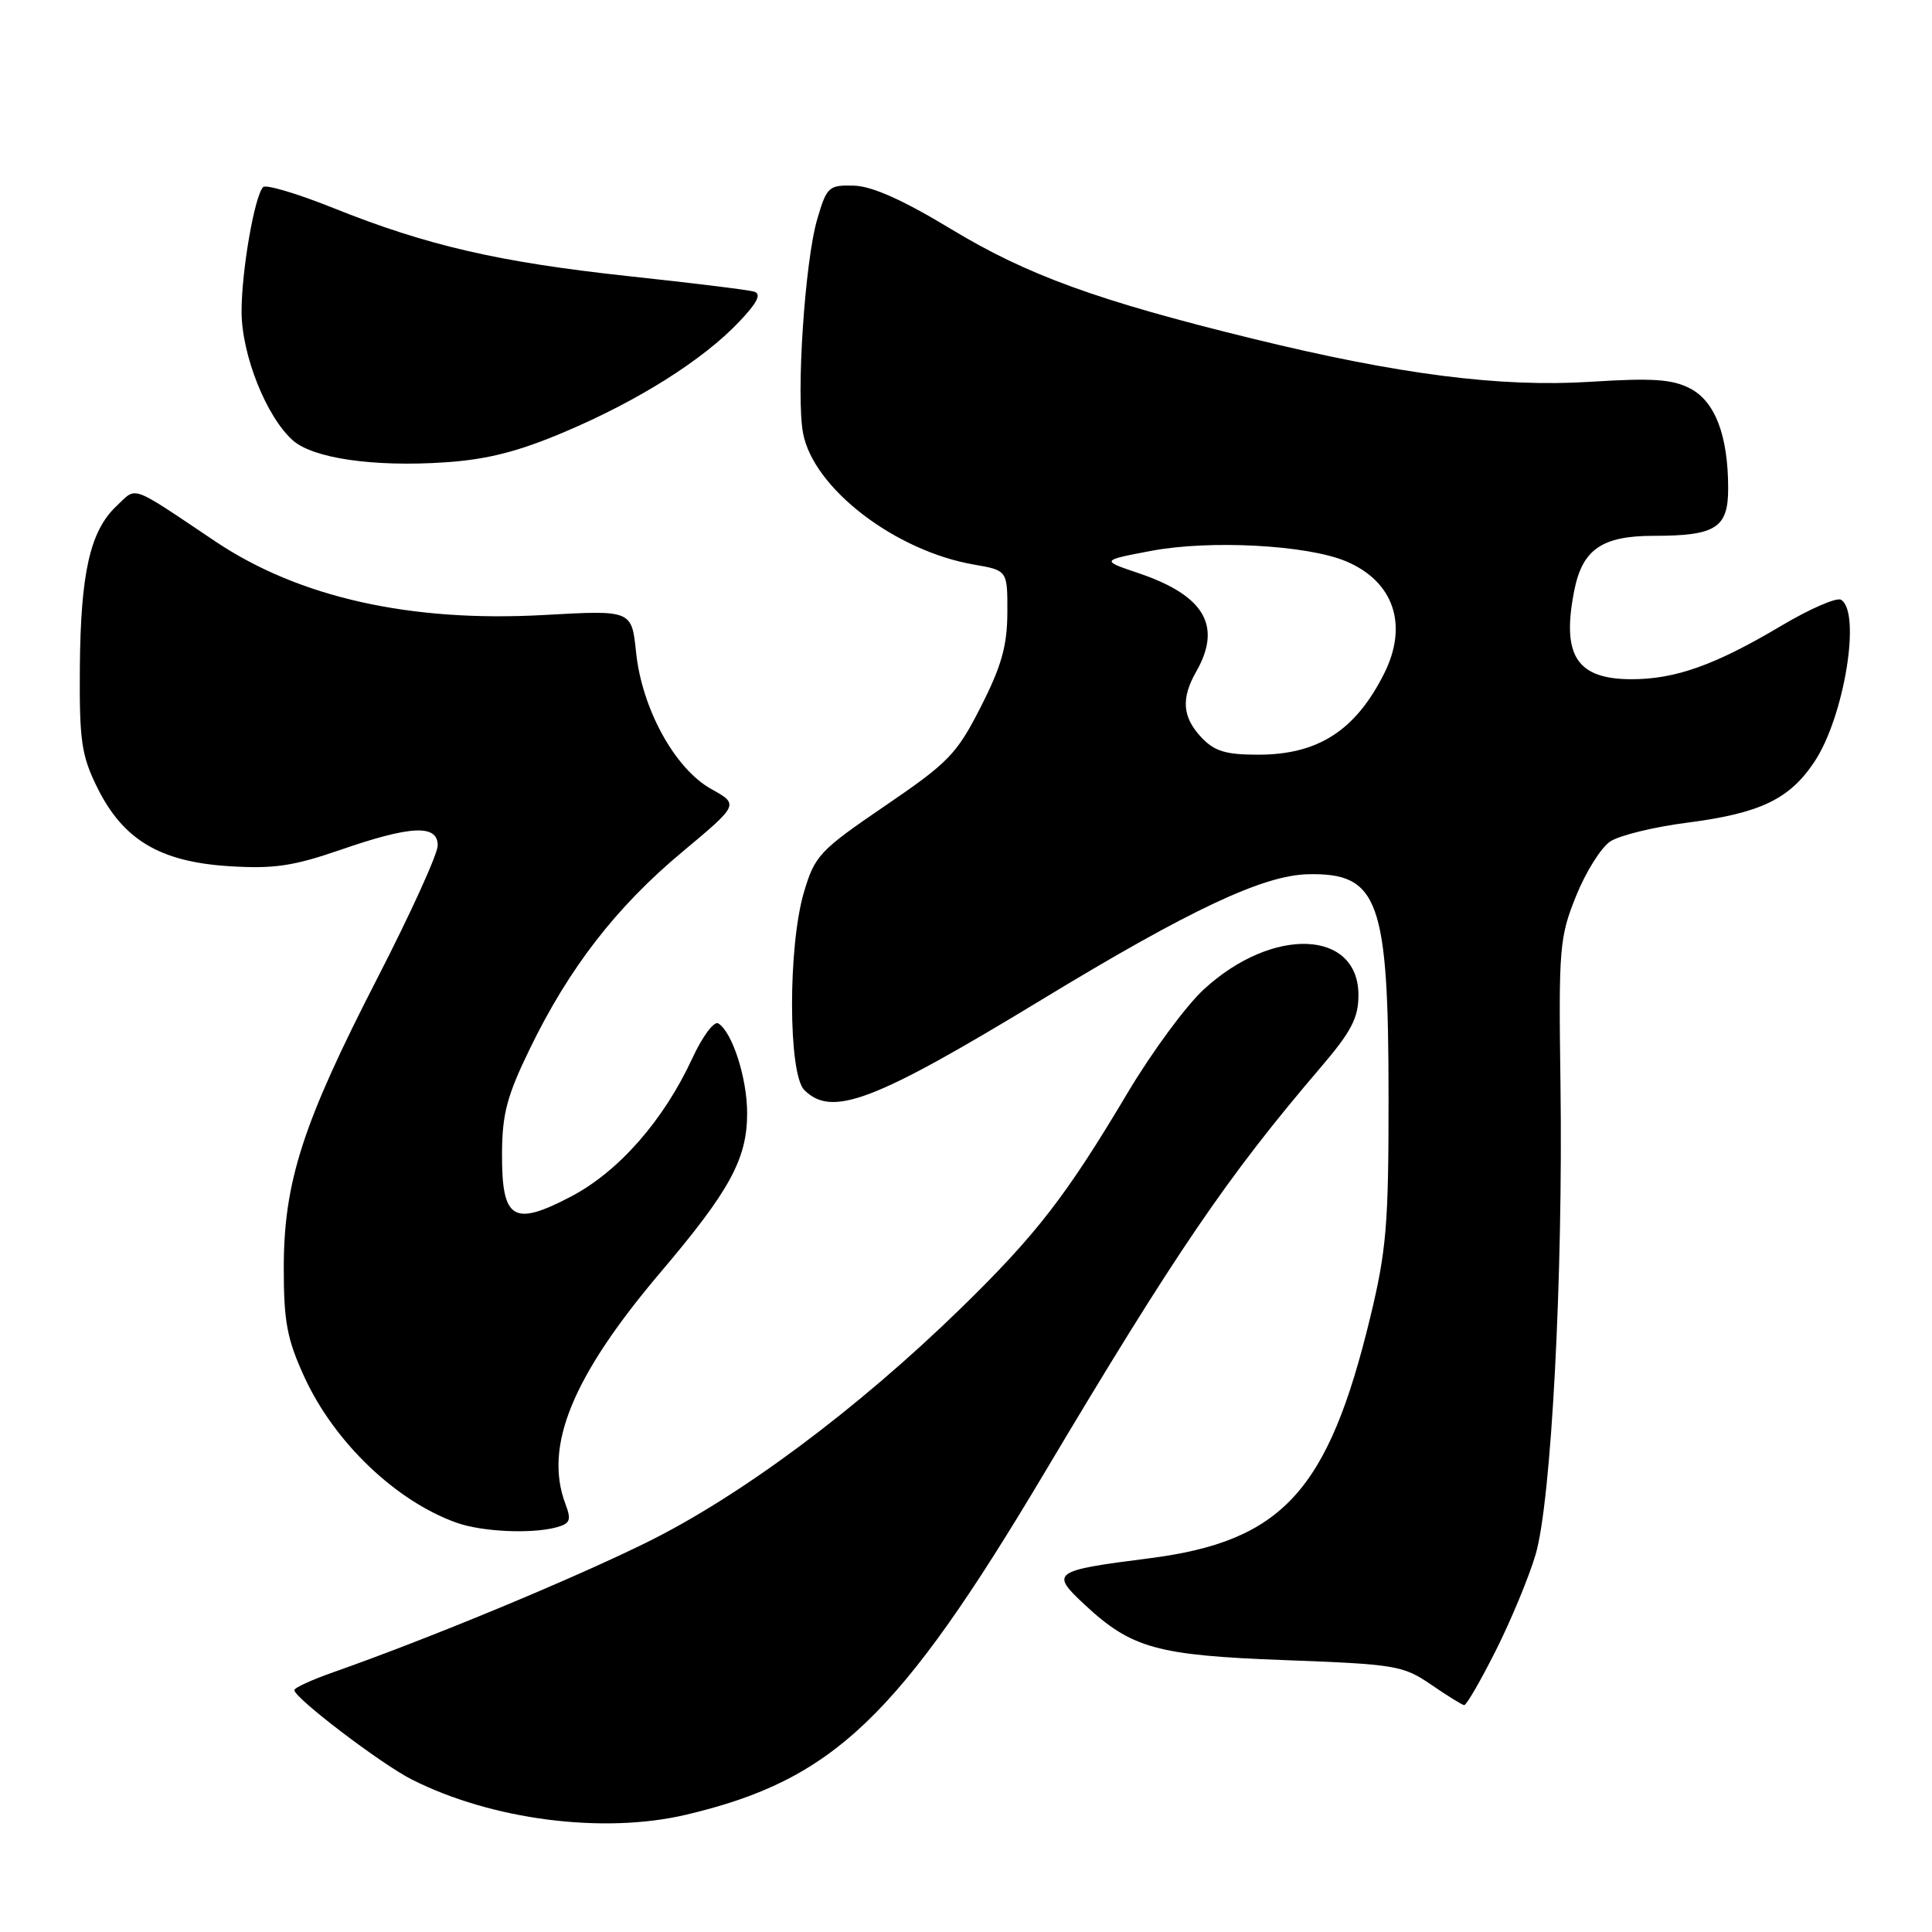 <?xml version="1.0" encoding="UTF-8" standalone="no"?>
<!DOCTYPE svg PUBLIC "-//W3C//DTD SVG 1.1//EN" "http://www.w3.org/Graphics/SVG/1.1/DTD/svg11.dtd" >
<svg xmlns="http://www.w3.org/2000/svg" xmlns:xlink="http://www.w3.org/1999/xlink" version="1.1" viewBox="0 0 256 256">
 <g >
 <path fill="currentColor"
d=" M 90.91 240.46 C 110.45 235.85 119.07 227.62 138.49 195.00 C 155.79 165.95 162.64 155.89 174.91 141.54 C 179.06 136.69 180.00 134.90 180.00 131.85 C 180.00 123.15 168.58 122.73 159.50 131.11 C 157.14 133.28 152.61 139.44 149.43 144.78 C 141.28 158.48 137.32 163.60 127.29 173.38 C 113.56 186.76 98.02 198.33 85.50 204.47 C 75.33 209.46 56.80 217.13 44.25 221.55 C 41.36 222.56 39.00 223.64 39.00 223.95 C 39.01 224.99 50.50 233.74 54.56 235.79 C 65.15 241.15 79.93 243.05 90.91 240.46 Z  M 198.18 218.75 C 200.19 214.76 202.57 209.03 203.47 206.00 C 205.55 199.00 207.13 169.05 206.77 143.50 C 206.52 125.58 206.64 124.17 208.84 118.72 C 210.12 115.54 212.16 112.28 213.38 111.49 C 214.60 110.69 219.17 109.57 223.55 109.01 C 233.26 107.76 237.14 105.89 240.44 100.91 C 244.37 94.97 246.64 81.13 243.95 79.47 C 243.38 79.12 239.78 80.68 235.96 82.96 C 227.25 88.13 222.00 90.00 216.20 90.00 C 208.90 90.00 206.88 86.85 208.61 78.19 C 209.69 72.79 212.30 71.00 219.10 71.00 C 227.36 71.00 229.00 69.96 228.99 64.71 C 228.99 57.72 227.26 53.18 223.94 51.47 C 221.57 50.24 218.93 50.07 210.74 50.59 C 198.79 51.34 185.39 49.63 166.00 44.88 C 145.41 39.84 136.08 36.44 126.05 30.37 C 119.67 26.51 115.57 24.67 113.16 24.60 C 109.81 24.51 109.56 24.73 108.30 29.00 C 106.65 34.56 105.47 52.36 106.41 57.40 C 107.78 64.69 118.57 72.99 129.05 74.81 C 133.50 75.58 133.50 75.58 133.48 81.18 C 133.46 85.57 132.71 88.26 129.97 93.64 C 126.78 99.92 125.71 101.03 117.27 106.78 C 108.59 112.70 107.97 113.36 106.53 118.21 C 104.40 125.37 104.43 142.29 106.57 144.43 C 110.23 148.09 115.79 145.97 138.00 132.48 C 157.64 120.55 167.39 115.96 173.34 115.84 C 182.69 115.65 183.99 119.26 183.99 145.50 C 184.00 162.25 183.71 165.70 181.55 174.61 C 175.98 197.61 169.90 204.23 152.30 206.48 C 139.45 208.12 139.12 208.35 143.75 212.65 C 149.94 218.41 153.32 219.34 170.11 219.97 C 184.92 220.52 185.93 220.69 189.61 223.21 C 191.75 224.68 193.73 225.91 194.01 225.94 C 194.30 225.97 196.17 222.74 198.18 218.75 Z  M 73.69 202.39 C 75.55 201.89 75.73 201.43 74.94 199.33 C 72.02 191.66 75.83 182.37 87.57 168.53 C 96.71 157.76 99.00 153.55 99.00 147.51 C 99.00 142.86 97.04 136.76 95.18 135.61 C 94.61 135.26 93.08 137.32 91.73 140.24 C 87.94 148.45 81.97 155.25 75.64 158.56 C 68.00 162.56 66.49 161.62 66.52 152.88 C 66.54 147.59 67.17 145.21 70.23 138.92 C 75.42 128.24 81.67 120.17 90.40 112.89 C 97.93 106.60 97.93 106.60 94.21 104.53 C 89.41 101.84 85.05 93.90 84.28 86.40 C 83.70 80.84 83.70 80.84 72.10 81.49 C 54.40 82.48 39.62 79.17 28.55 71.75 C 17.04 64.04 18.20 64.46 15.43 67.06 C 11.94 70.35 10.68 75.91 10.58 88.50 C 10.51 98.15 10.79 100.09 12.87 104.32 C 16.29 111.26 21.16 114.18 30.28 114.77 C 36.26 115.15 38.80 114.78 45.08 112.62 C 54.47 109.37 58.00 109.21 58.00 112.03 C 58.00 113.15 54.40 121.06 50.00 129.62 C 40.10 148.88 37.61 156.59 37.60 168.00 C 37.60 175.17 38.03 177.44 40.35 182.50 C 44.31 191.11 52.46 198.91 60.50 201.77 C 63.86 202.97 70.37 203.27 73.69 202.39 Z  M 74.84 57.22 C 84.61 53.08 93.13 47.70 97.92 42.66 C 100.37 40.08 100.93 38.95 99.92 38.64 C 99.14 38.41 91.68 37.49 83.35 36.60 C 66.12 34.74 56.57 32.54 44.16 27.56 C 39.40 25.65 35.22 24.41 34.86 24.79 C 33.71 26.05 32.00 35.95 32.01 41.30 C 32.02 47.02 35.29 55.23 38.80 58.35 C 41.49 60.74 49.53 61.90 59.00 61.26 C 64.54 60.89 68.68 59.84 74.84 57.22 Z  M 159.17 97.69 C 156.67 95.02 156.48 92.54 158.50 89.00 C 161.96 82.95 159.61 78.92 150.93 75.97 C 145.85 74.26 145.85 74.26 152.55 72.99 C 160.32 71.52 173.17 72.21 178.32 74.36 C 184.69 77.02 186.66 82.82 183.38 89.30 C 179.59 96.82 174.63 100.00 166.72 100.00 C 162.40 100.00 160.92 99.55 159.17 97.69 Z "/>
</g>
</svg>